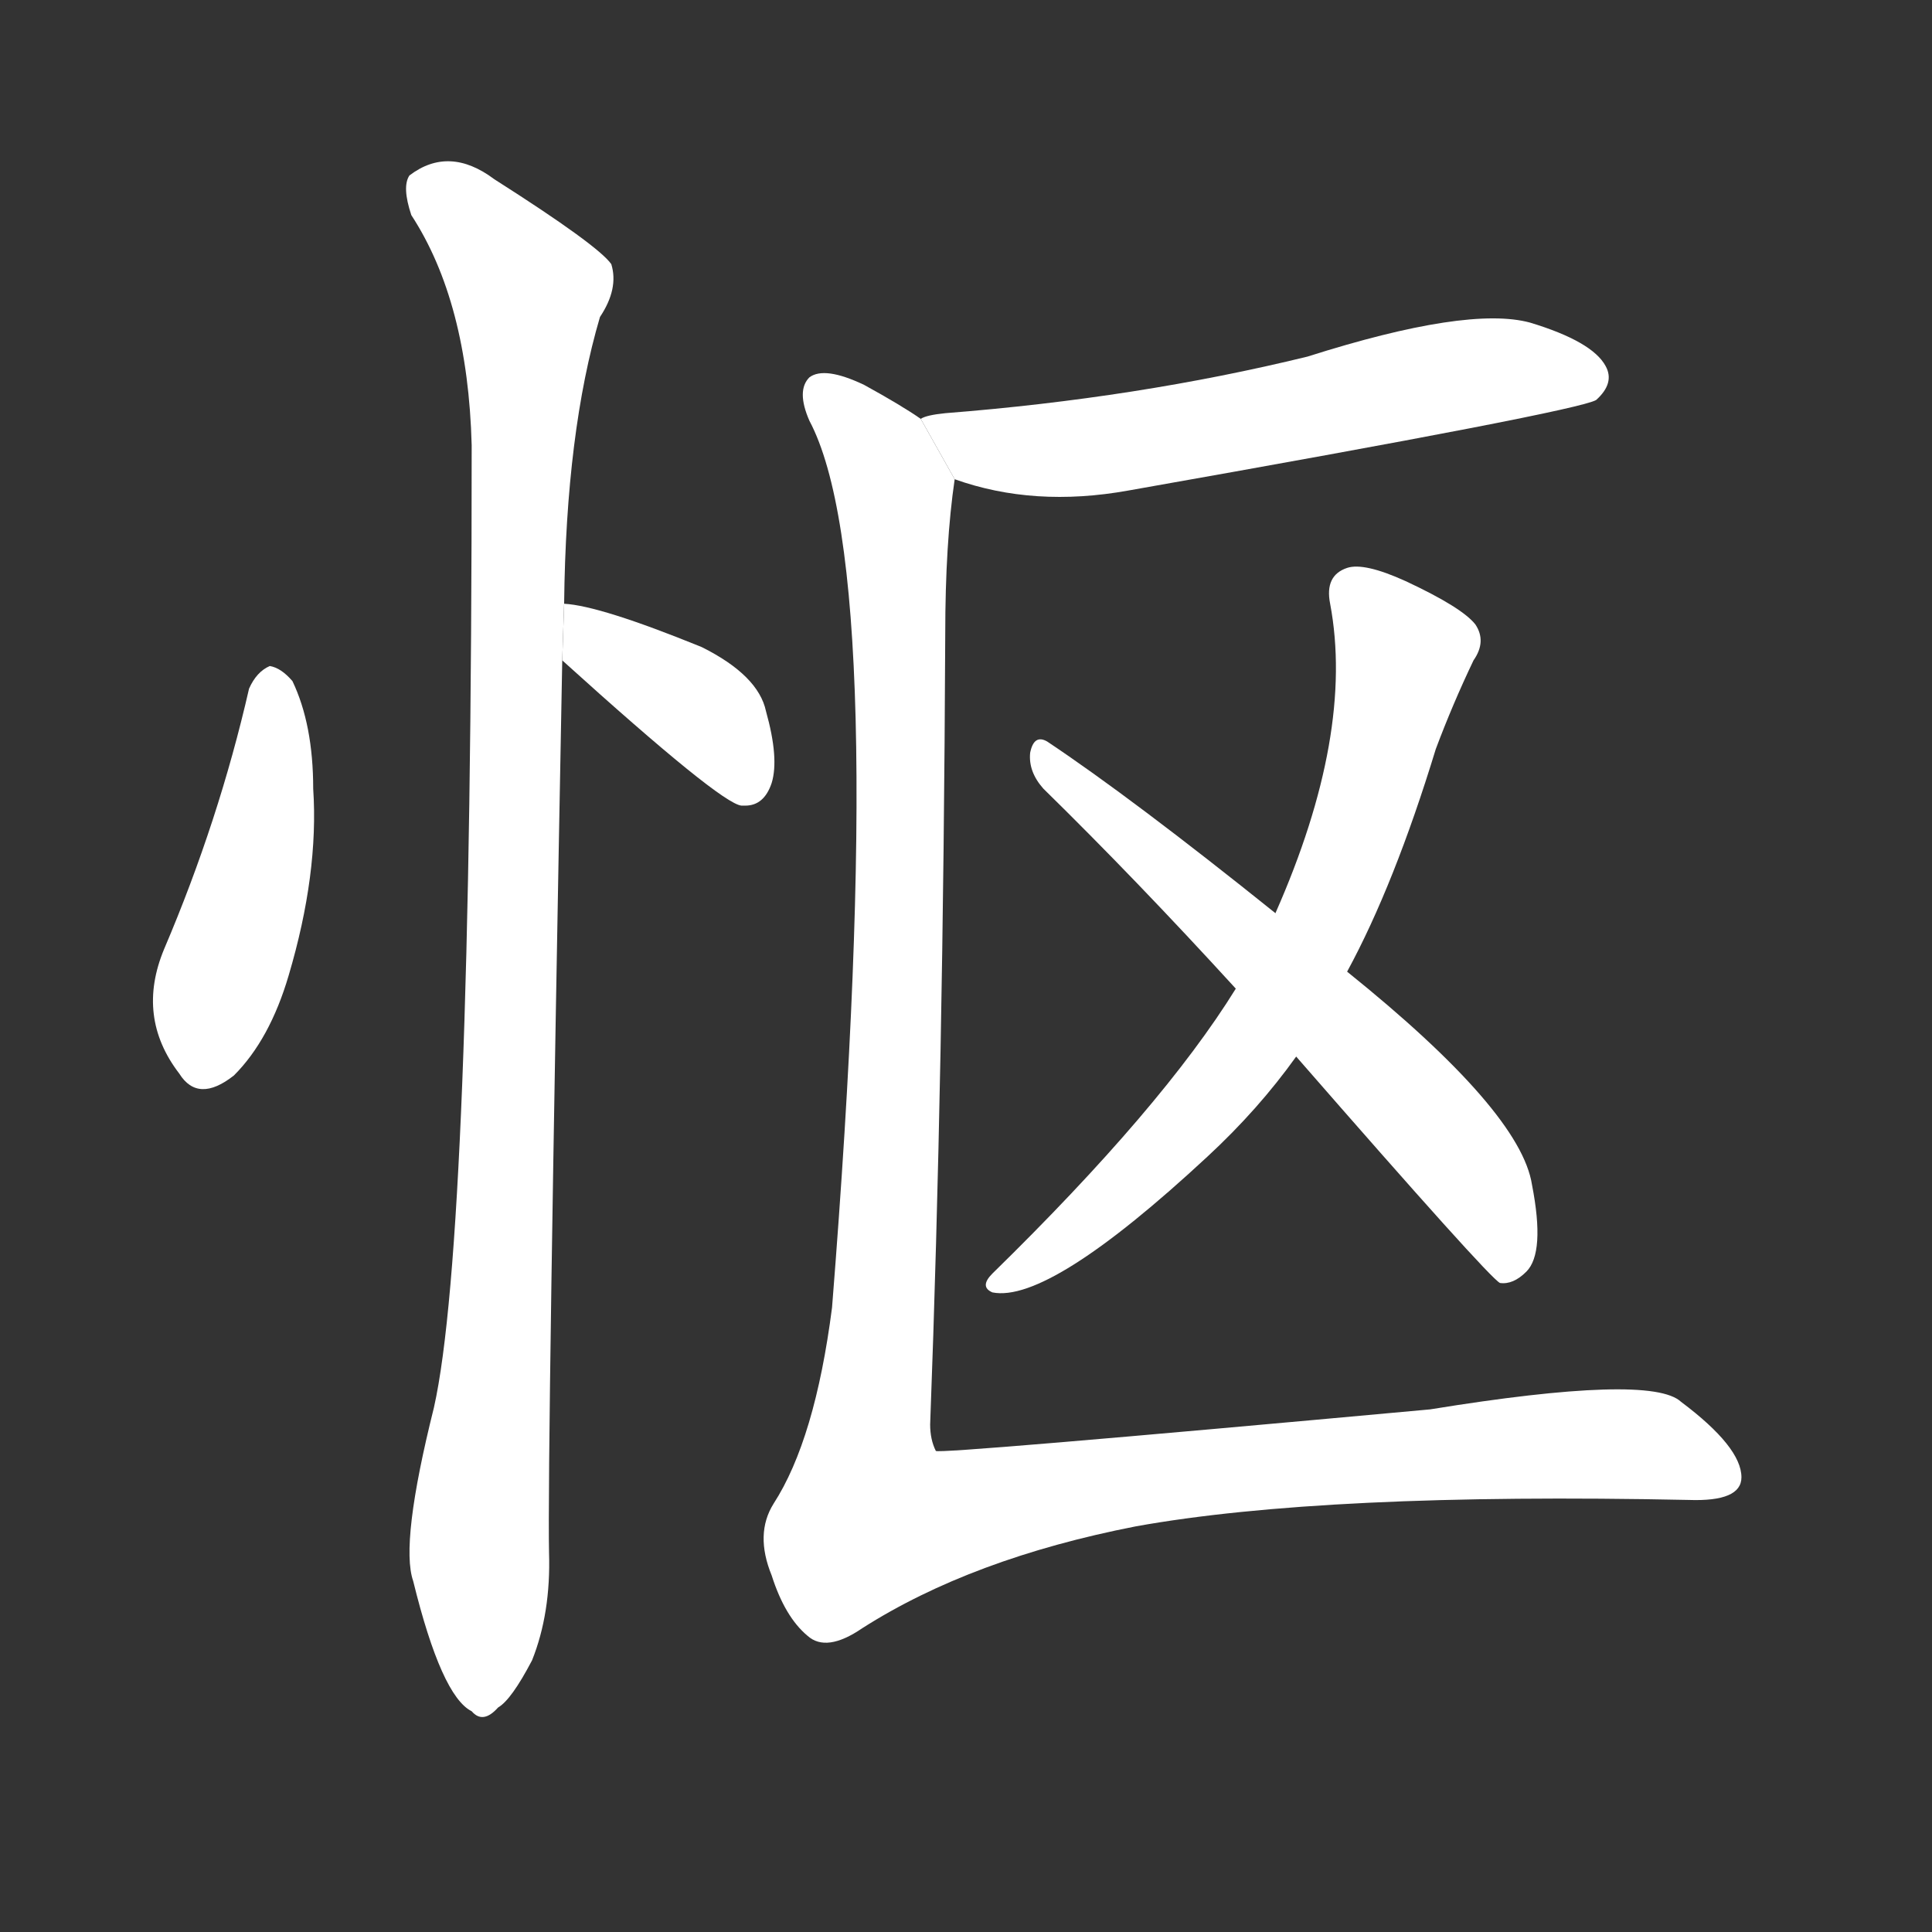 <!-- u6004_ou4_simp_annoyed -->
<!-- 6004 -->
<!-- 6004 -->
<!-- 6004 -->
<svg viewBox="0 0 1024 1024">
  <rect x="0" y="0" width="1024" height="1024" fill="#333333" stroke="none"/>
  <g transform="scale(1, -1) translate(0, -900)">
    <path fill="#FFFFFF" d="M 132 535 Q 116 465 87 397 Q 72 361 95 331 Q 105 315 124 330 Q 143 349 153 383 Q 169 437 166 482 Q 166 516 155 539 Q 149 546 143 547 Q 136 544 132 535 Z"></path>
    <path fill="#FFFFFF" d="M 298 550 Q 382 474 393 473 L 395 473 Q 405 473 409 485 Q 413 498 406 523 Q 402 542 372 557 Q 318 579 299 580 L 298 550 Z"></path>
    <path fill="#FFFFFF" d="M 299 580 Q 300 671 318 732 Q 328 747 324 760 Q 317 770 262 805 Q 238 823 217 807 Q 213 801 218 786 Q 248 740 250 664 Q 250 243 230 154 Q 212 82 219 62 Q 234 1 250 -7 Q 256 -14 264 -5 Q 271 -1 282 20 Q 292 45 291 77 Q 290 125 298 550 L 299 580 Z"></path>
    <path fill="#FFFFFF" d="M 506 646 Q 548 631 598 640 Q 836 682 846 688 Q 856 697 851 706 Q 844 719 811 729 Q 778 738 693 711 Q 603 689 501 681 Q 491 680 488 678 L 506 646 Z"></path>
    <path fill="#FFFFFF" d="M 714 385 Q 739 431 761 503 Q 770 527 781 550 Q 788 560 782 569 Q 775 578 745 592 Q 723 602 714 599 Q 702 595 705 580 Q 718 511 676 416 L 655 376 Q 616 313 526 225 Q 519 218 526 215 Q 556 209 640 287 Q 667 312 687 340 L 714 385 Z"></path>
    <path fill="#FFFFFF" d="M 687 340 Q 789 223 795 220 Q 802 219 809 226 Q 819 236 812 272 Q 806 311 714 385 L 676 416 Q 600 477 555 507 Q 548 511 546 501 Q 545 491 553 482 Q 602 434 655 376 L 687 340 Z"></path>
    <path fill="#FFFFFF" d="M 488 678 Q 478 685 458 696 Q 437 706 429 700 Q 422 693 429 677 Q 472 596 441 207 Q 432 137 410 103 Q 400 87 409 65 Q 416 43 428 33 Q 438 24 457 37 Q 515 74 602 91 Q 702 109 895 105 Q 923 104 923 117 Q 923 133 891 157 Q 875 172 758 153 Q 496 129 496 131 Q 493 137 493 145 Q 500 331 501 564 Q 501 612 506 646 L 488 678 Z"></path>
  </g>
</svg>
